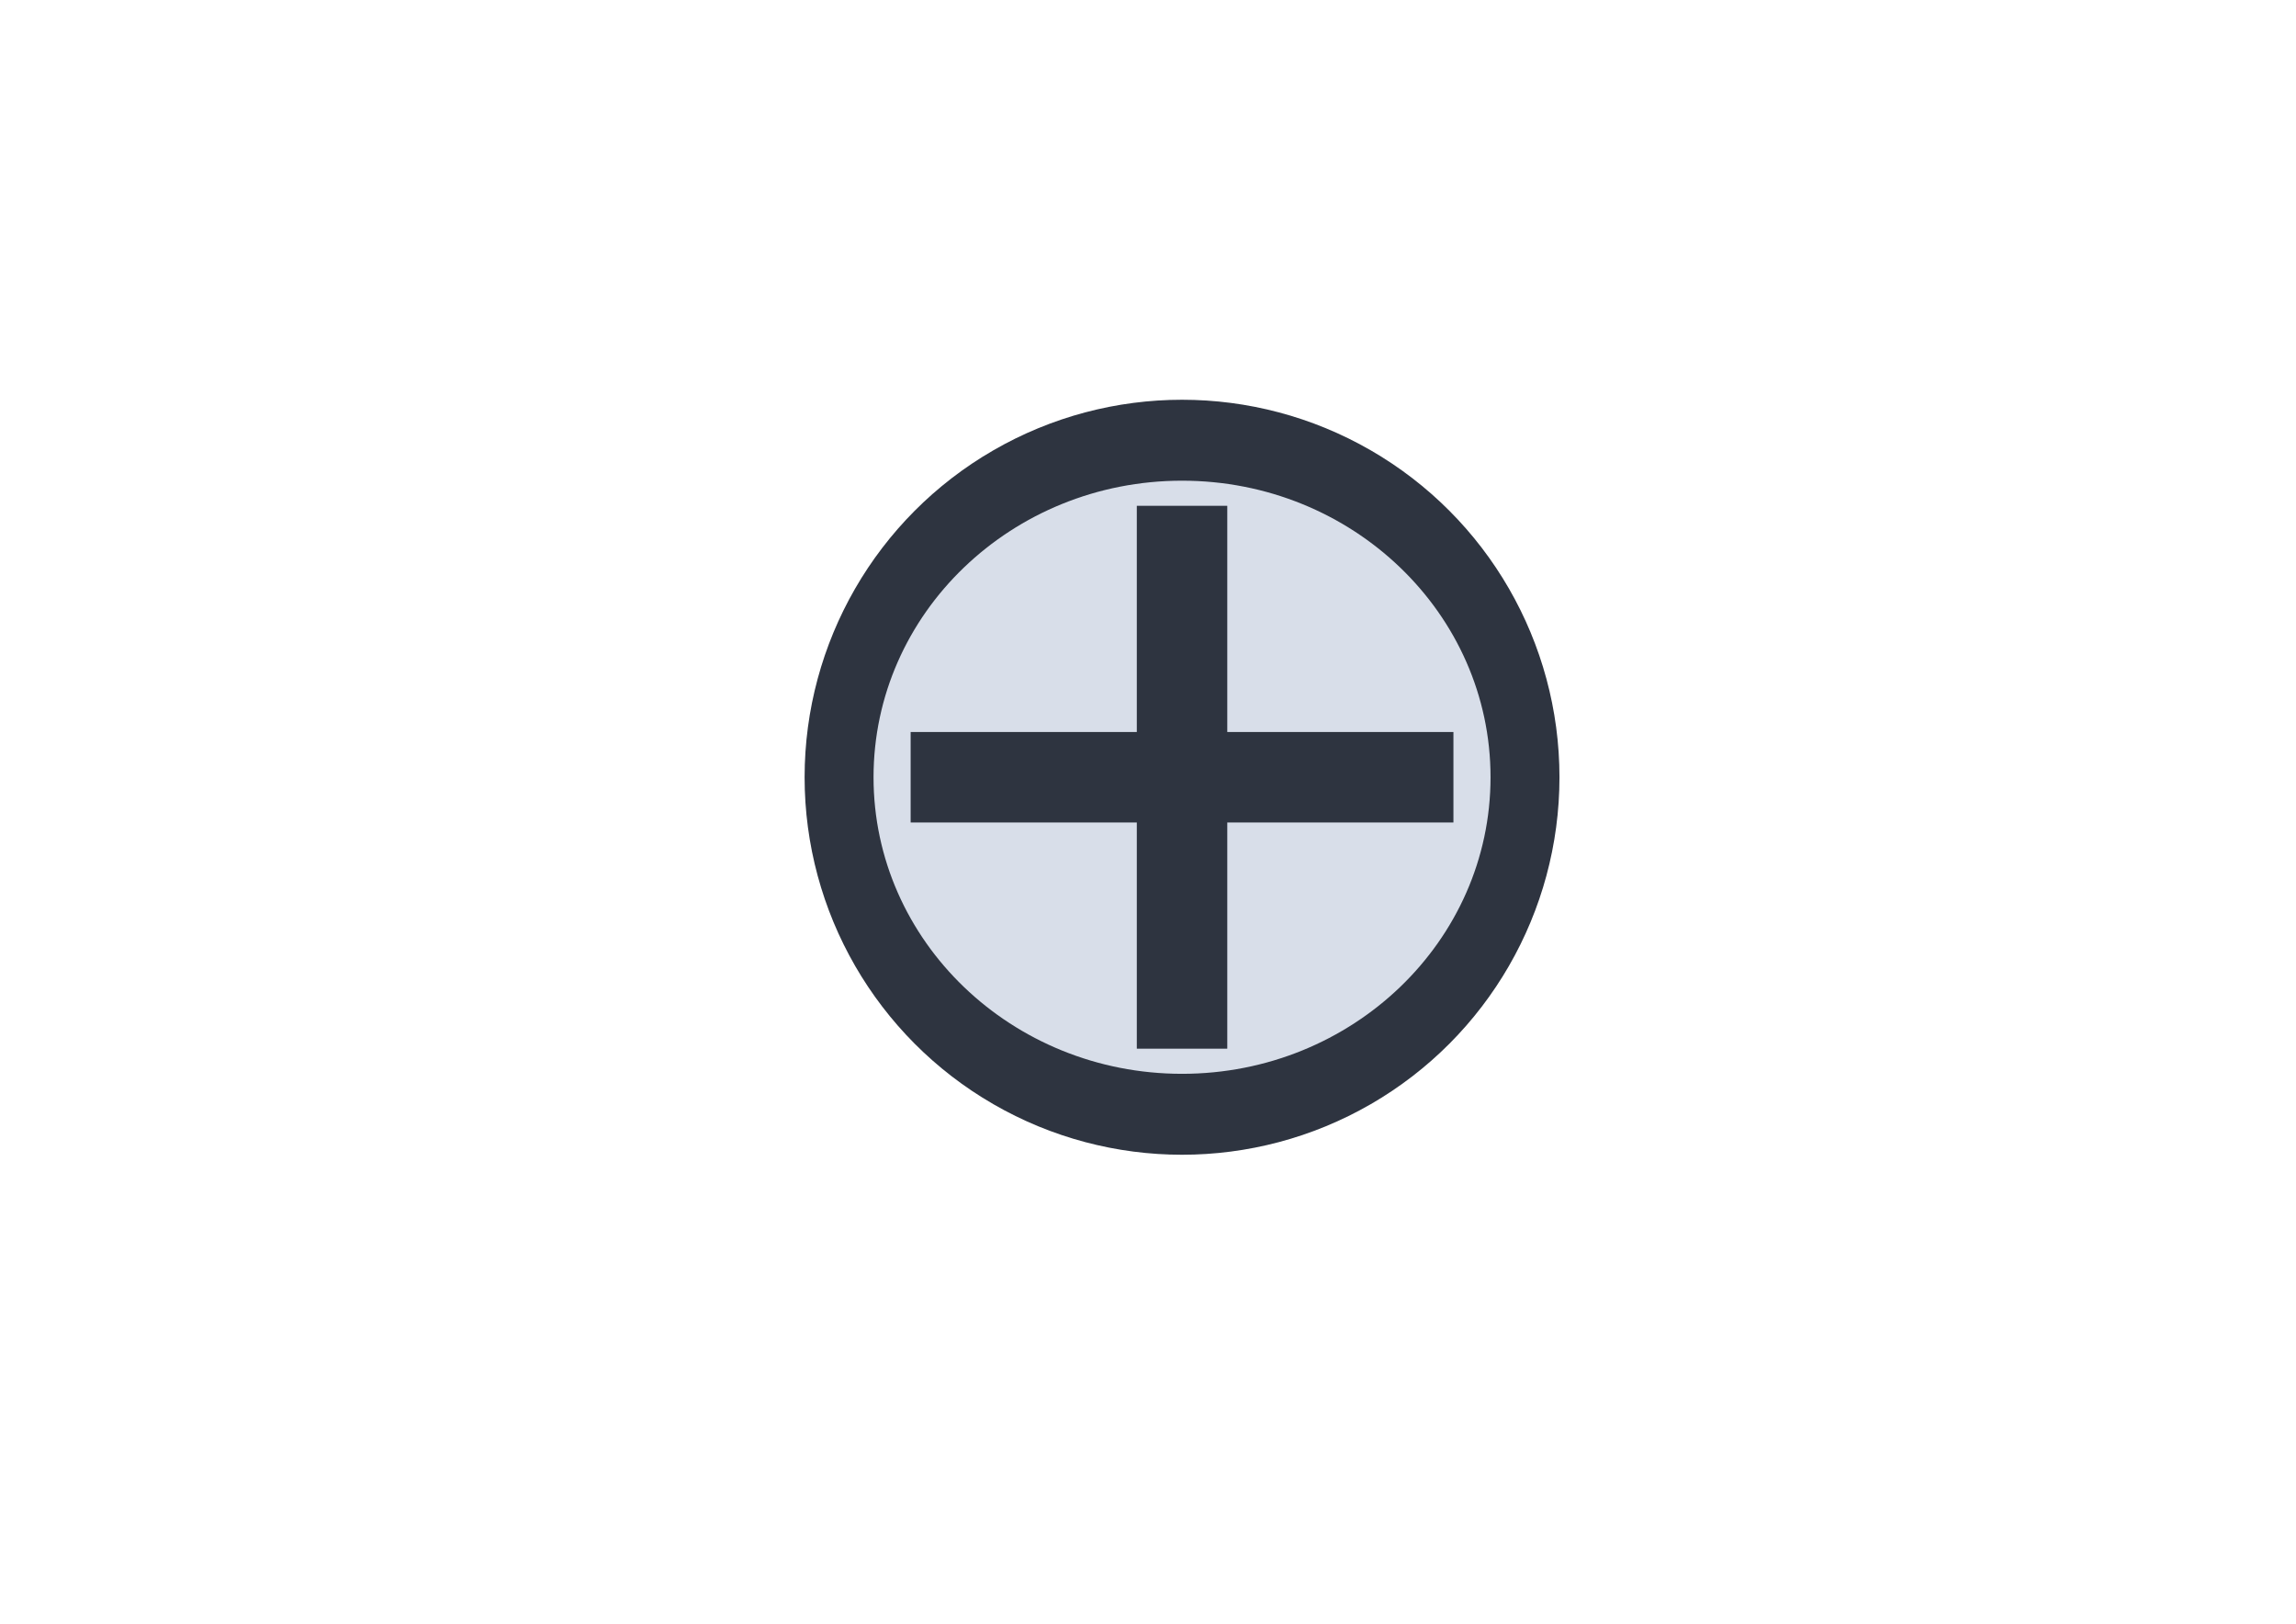 <?xml version="1.0" encoding="UTF-8" standalone="no"?>
<!-- Created with Inkscape (http://www.inkscape.org/) -->

<svg
   width="297mm"
   height="210mm"
   viewBox="0 0 297 210"
   version="1.1"
   id="svg346"
   inkscape:export-filename="icone_novo.png"
   inkscape:export-xdpi="3.0238094"
   inkscape:export-ydpi="3.0238094"
   inkscape:version="1.2.2 (b0a8486, 2022-12-01)"
   sodipodi:docname="icones_pt5.svg"
   xmlns:inkscape="http://www.inkscape.org/namespaces/inkscape"
   xmlns:sodipodi="http://sodipodi.sourceforge.net/DTD/sodipodi-0.dtd"
   xmlns="http://www.w3.org/2000/svg"
   xmlns:svg="http://www.w3.org/2000/svg">
  <sodipodi:namedview
     id="namedview348"
     pagecolor="#505050"
     bordercolor="#eeeeee"
     borderopacity="1"
     inkscape:showpageshadow="0"
     inkscape:pageopacity="0"
     inkscape:pagecheckerboard="0"
     inkscape:deskcolor="#505050"
     inkscape:document-units="mm"
     showgrid="false"
     inkscape:zoom="0.46858866"
     inkscape:cx="-166.45729"
     inkscape:cy="561.25985"
     inkscape:window-width="1366"
     inkscape:window-height="696"
     inkscape:window-x="0"
     inkscape:window-y="0"
     inkscape:window-maximized="1"
     inkscape:current-layer="layer1" />
  <defs
     id="defs343">
    <rect
       x="76.915"
       y="385.948"
       width="132.777"
       height="141.543"
       id="rect696" />
  </defs>
  <g
     inkscape:label="Layer 1"
     inkscape:groupmode="layer"
     id="layer1">
    <circle
       style="fill:#2e3440;fill-opacity:1;fill-rule:evenodd;stroke-width:4.015"
       id="circle684"
       cx="152.903"
       cy="100.525"
       r="48.823" />
    <ellipse
       style="fill:#d8dee9;fill-opacity:1;fill-rule:evenodd;stroke-width:3.218"
       id="ellipse686"
       cx="152.903"
       cy="100.525"
       rx="39.906"
       ry="38.356" />
    <rect
       style="font-variation-settings:normal;opacity:1;vector-effect:none;fill:#2e3440;fill-opacity:1;fill-rule:evenodd;stroke-width:0.763;stroke-linecap:butt;stroke-linejoin:miter;stroke-miterlimit:4;stroke-dasharray:none;stroke-dashoffset:0;stroke-opacity:1;-inkscape-stroke:none;stop-color:#000000;stop-opacity:1"
       id="rect583"
       width="11.702"
       height="70.212"
       x="147.052"
       y="65.418" />
    <rect
       style="font-variation-settings:normal;opacity:1;vector-effect:none;fill:#2e3440;fill-opacity:1;fill-rule:evenodd;stroke-width:0.763;stroke-linecap:butt;stroke-linejoin:miter;stroke-miterlimit:4;stroke-dasharray:none;stroke-dashoffset:0;stroke-opacity:1;-inkscape-stroke:none;stop-color:#000000;stop-opacity:1"
       id="rect585"
       width="11.702"
       height="70.212"
       x="94.673"
       y="-188.009"
       transform="rotate(90)" />
  </g>
</svg>
